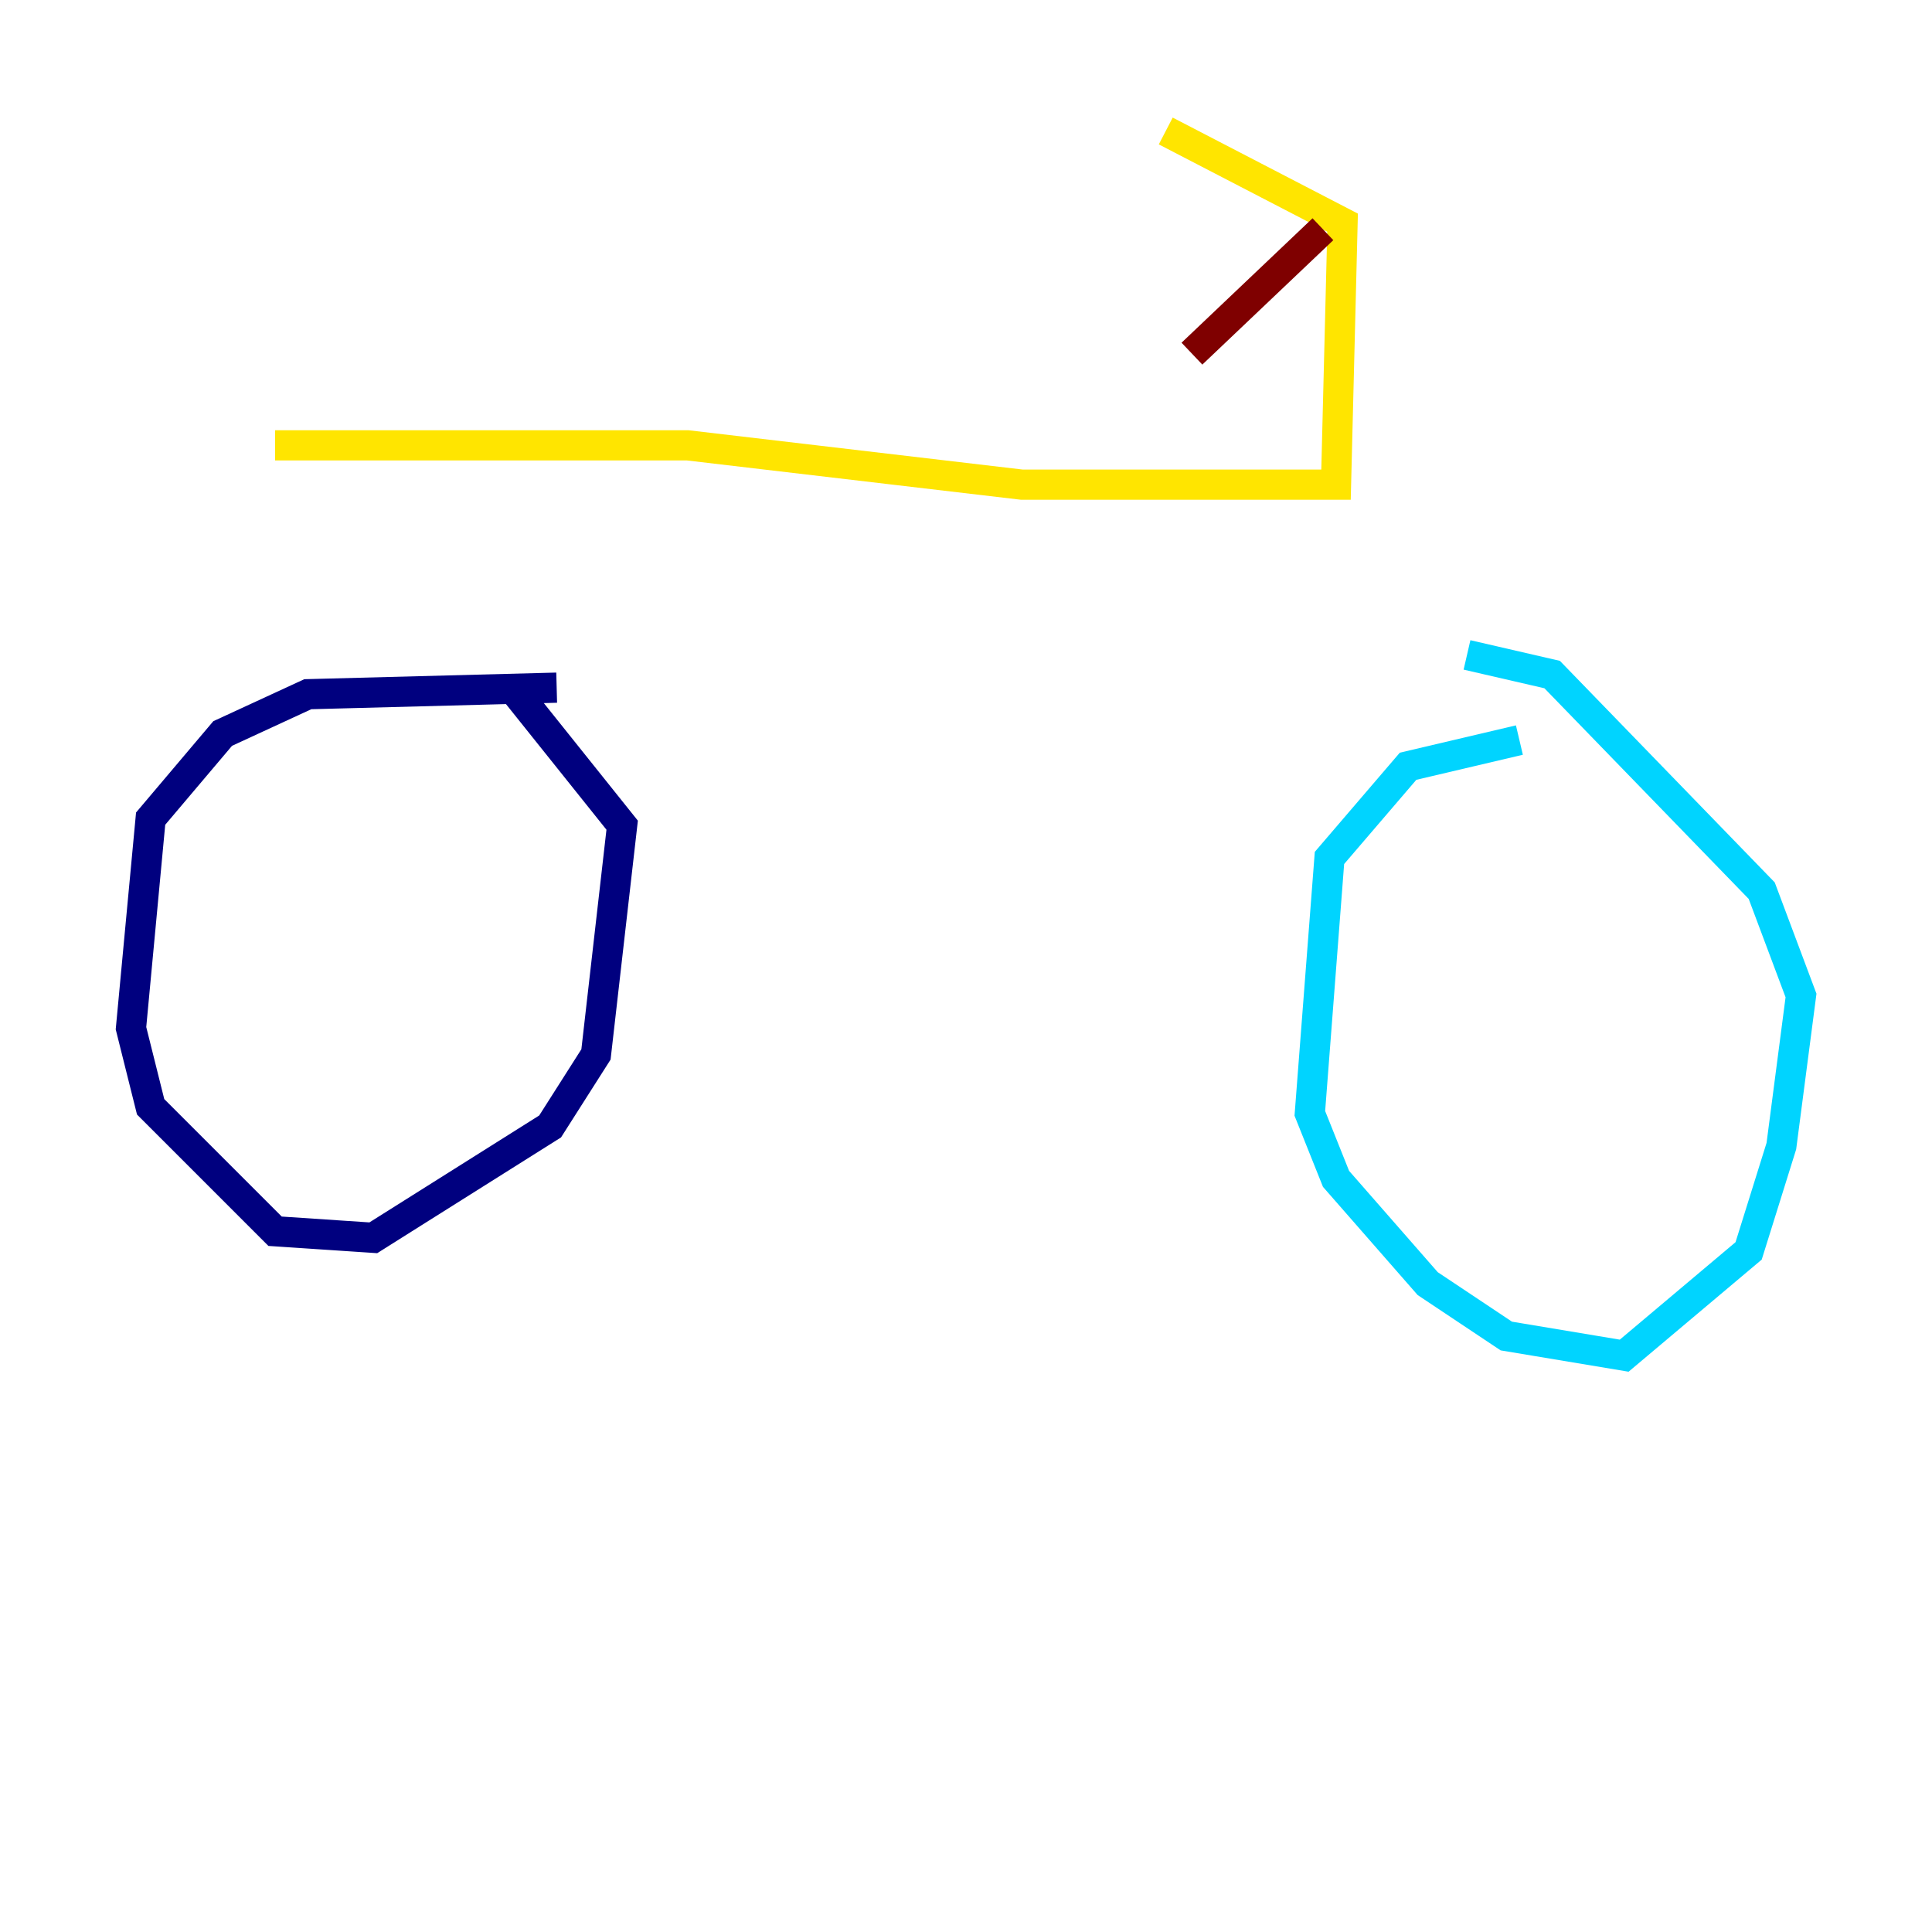 <?xml version="1.0" encoding="utf-8" ?>
<svg baseProfile="tiny" height="128" version="1.2" viewBox="0,0,128,128" width="128" xmlns="http://www.w3.org/2000/svg" xmlns:ev="http://www.w3.org/2001/xml-events" xmlns:xlink="http://www.w3.org/1999/xlink"><defs /><polyline fill="none" points="36.881,45.559 20.393,45.993 14.752,48.597 9.98,54.237 8.678,68.122 9.98,73.329 18.224,81.573 24.732,82.007 36.447,74.63 39.485,69.858 41.22,54.671 34.278,45.993" stroke="#00007f" stroke-width="2" /><polyline fill="none" points="100.664,49.031 93.288,50.766 88.081,56.841 86.78,73.763 88.515,78.102 94.59,85.044 99.797,88.515 107.607,89.817 115.851,82.875 118.02,75.932 119.322,65.953 116.719,59.01 102.834,44.691 97.193,43.39" stroke="#00d4ff" stroke-width="2" /><polyline fill="none" points="18.224,29.505 45.559,29.505 67.688,32.108 88.515,32.108 88.949,14.752 77.234,8.678" stroke="#ffe500" stroke-width="2" /><polyline fill="none" points="87.647,15.186 78.969,23.43" stroke="#7f0000" stroke-width="2" /></svg>